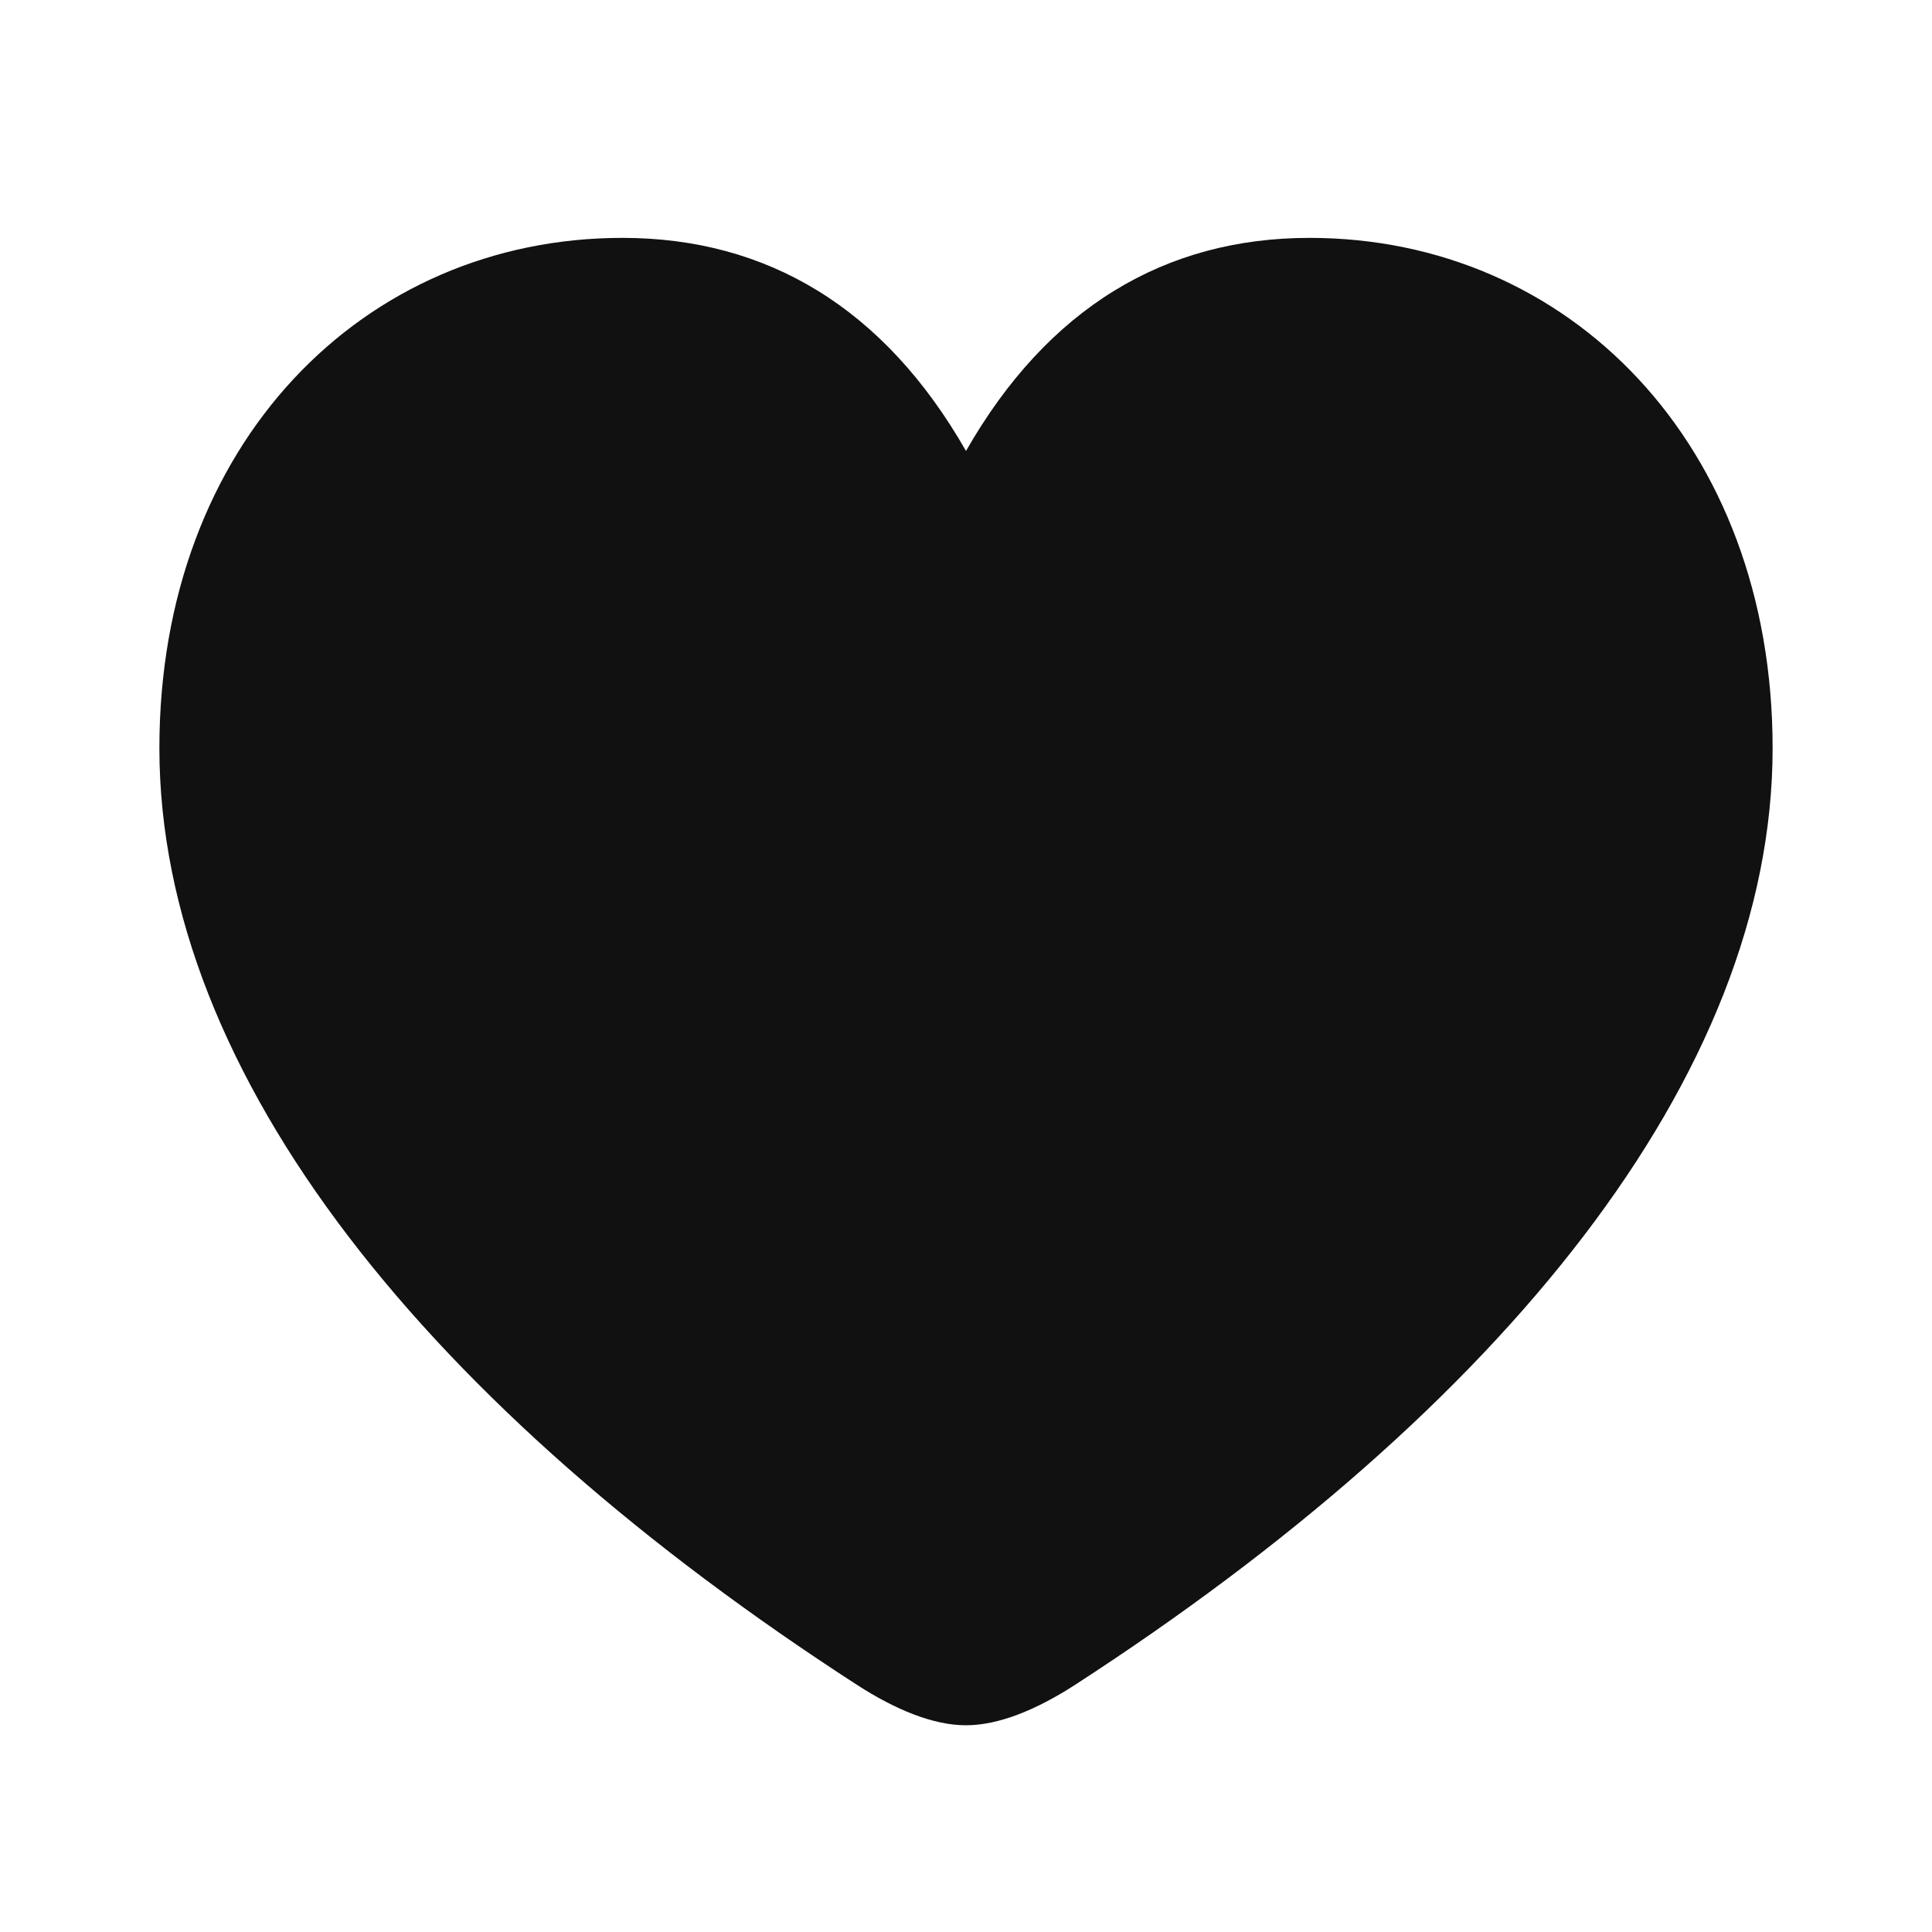 <svg width="24" height="24" viewBox="0 0 24 24" fill="none" xmlns="http://www.w3.org/2000/svg">
<path d="M12 21.432C12.41 21.432 12.879 21.236 13.348 20.934C18.641 17.506 22.02 13.375 22.02 9.293C22.02 5.514 19.49 2.955 16.268 2.955C14.471 2.955 13.016 3.824 12 5.602C10.984 3.824 9.529 2.955 7.732 2.955C4.51 2.955 1.98 5.514 1.98 9.293C1.98 13.375 5.35 17.506 10.652 20.934C11.121 21.236 11.59 21.432 12 21.432Z" fill="#111111"/>
</svg>
